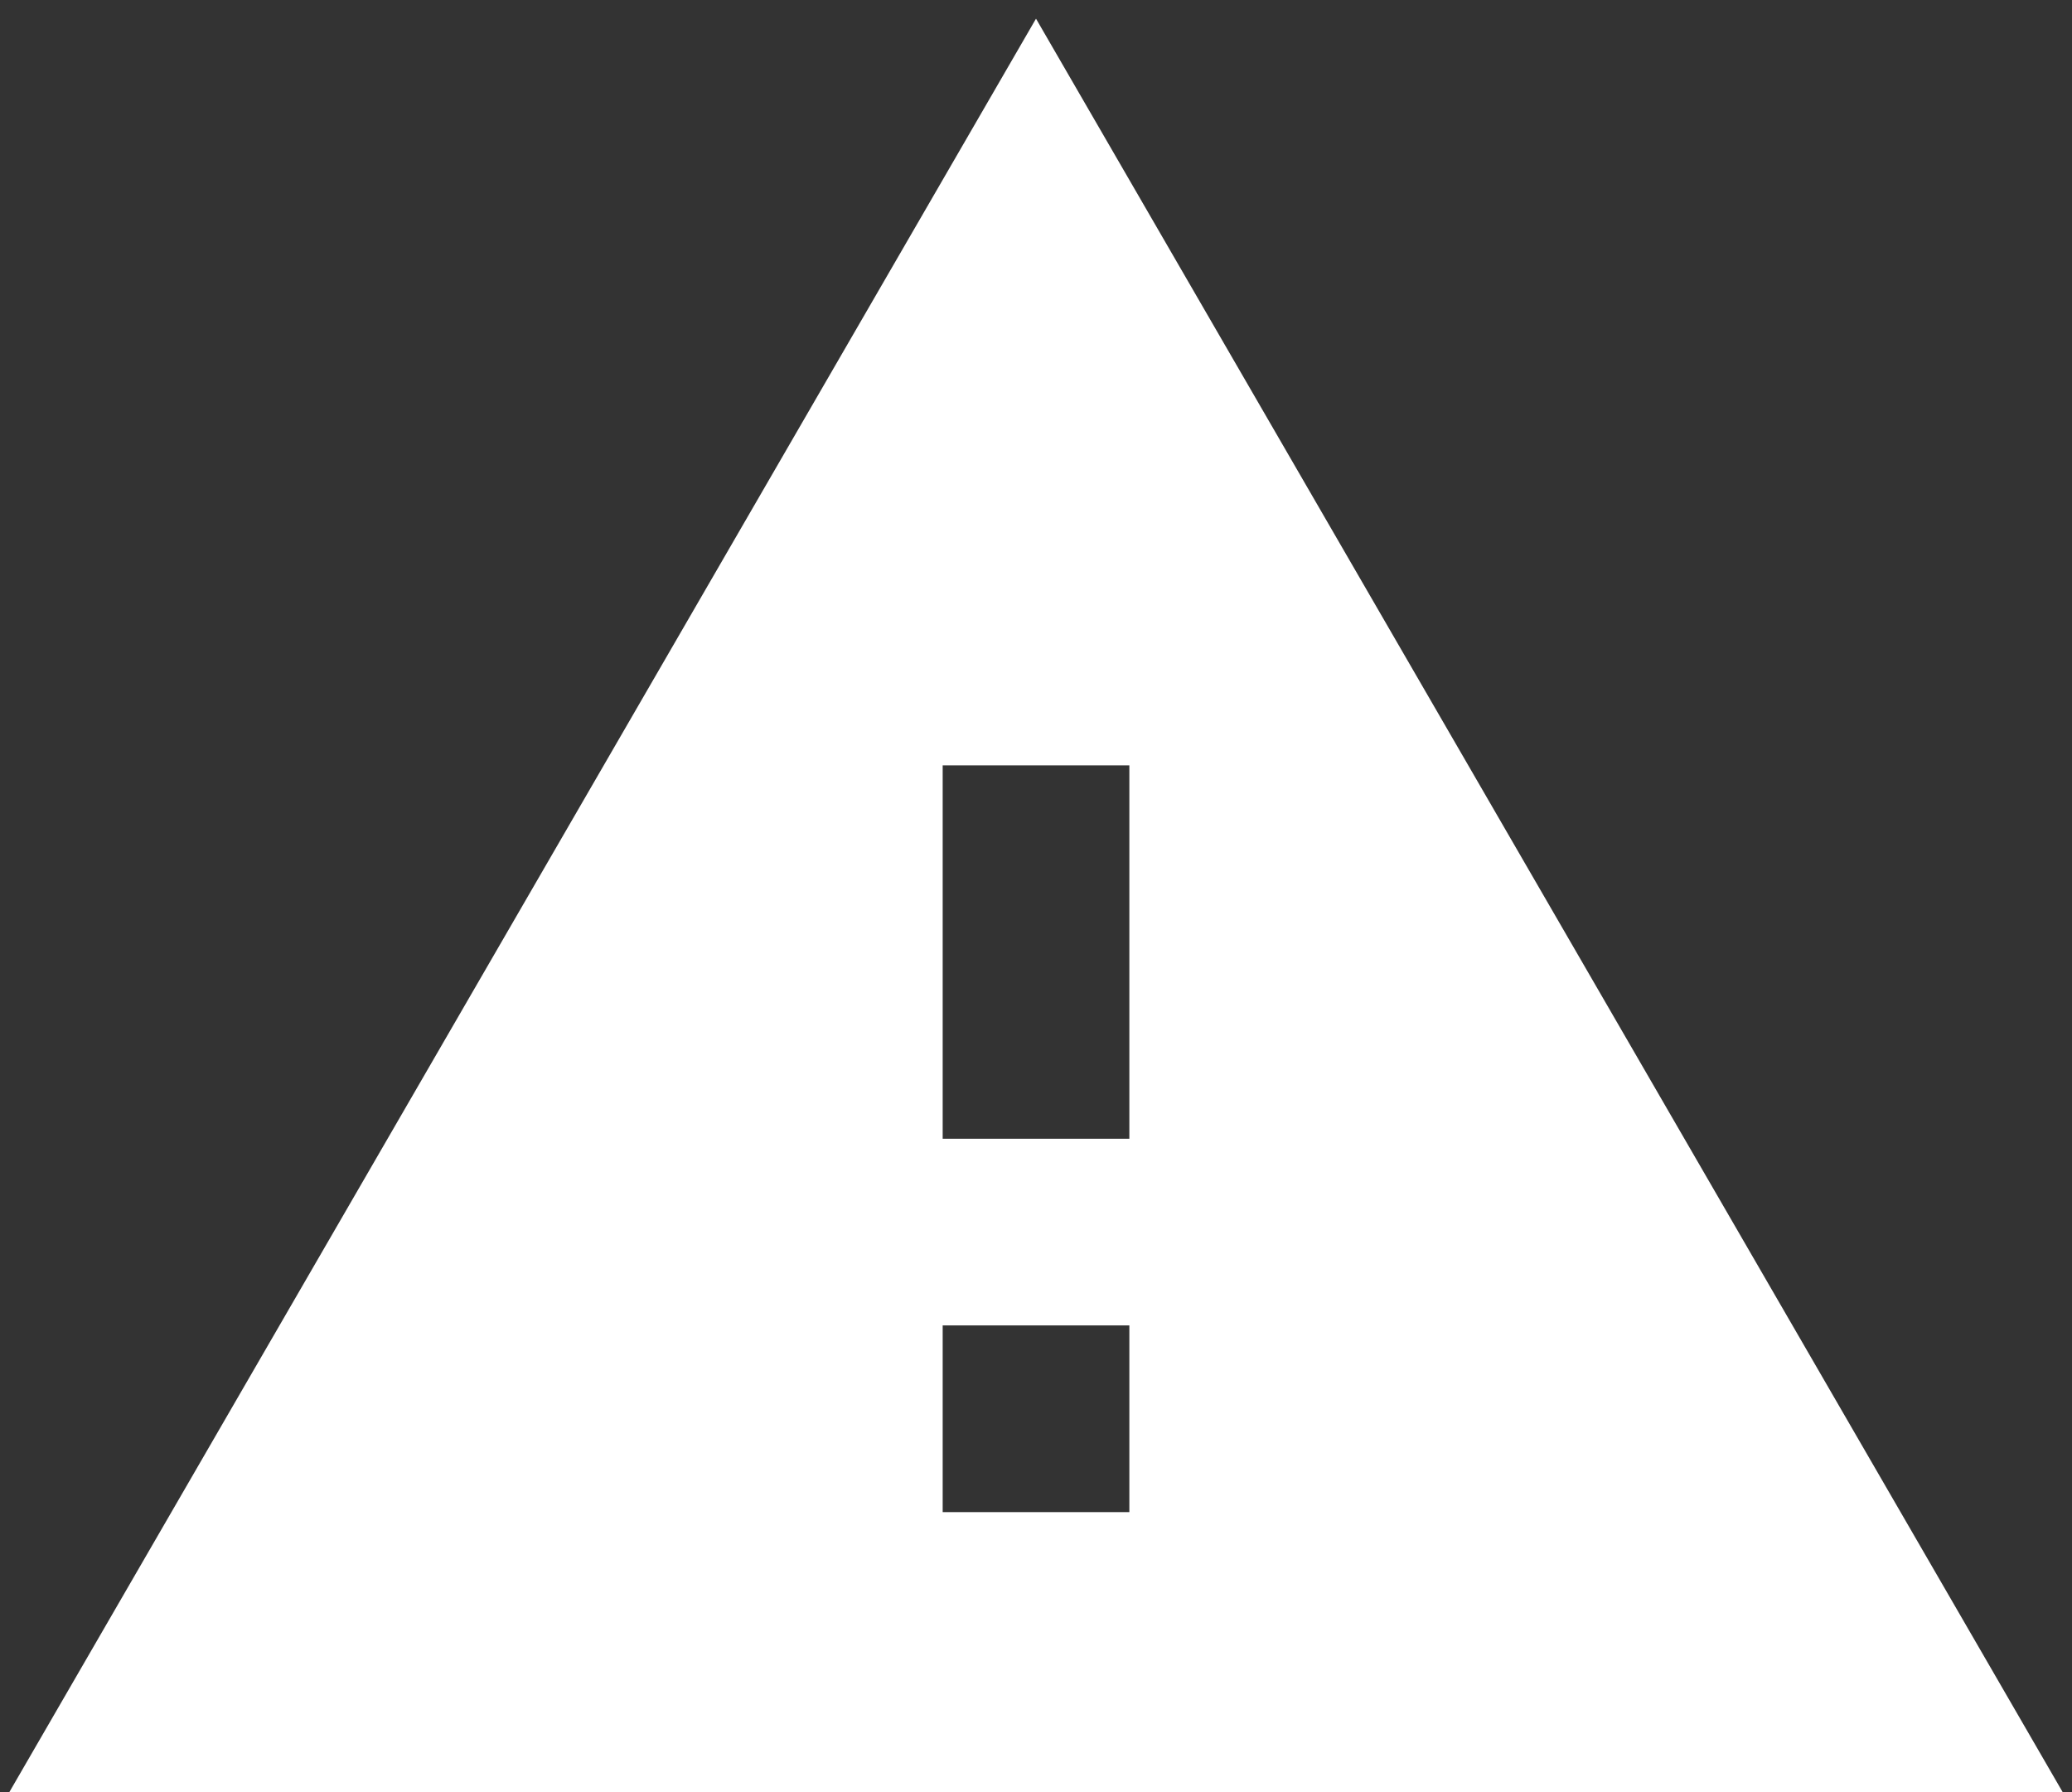 <svg width="74" height="64" viewBox="0 0 74 64" fill="none" xmlns="http://www.w3.org/2000/svg">
<rect x="0" y="0" width="74" height="64" fill="#333333" stroke="none"/>
<path d="M0.333 64H73.667L37 0.667L0.333 64ZM40.334 54H33.667V47.333H40.334V54ZM40.334 40.667H33.667V27.333H40.334V40.667Z" fill="white"/>
</svg>
